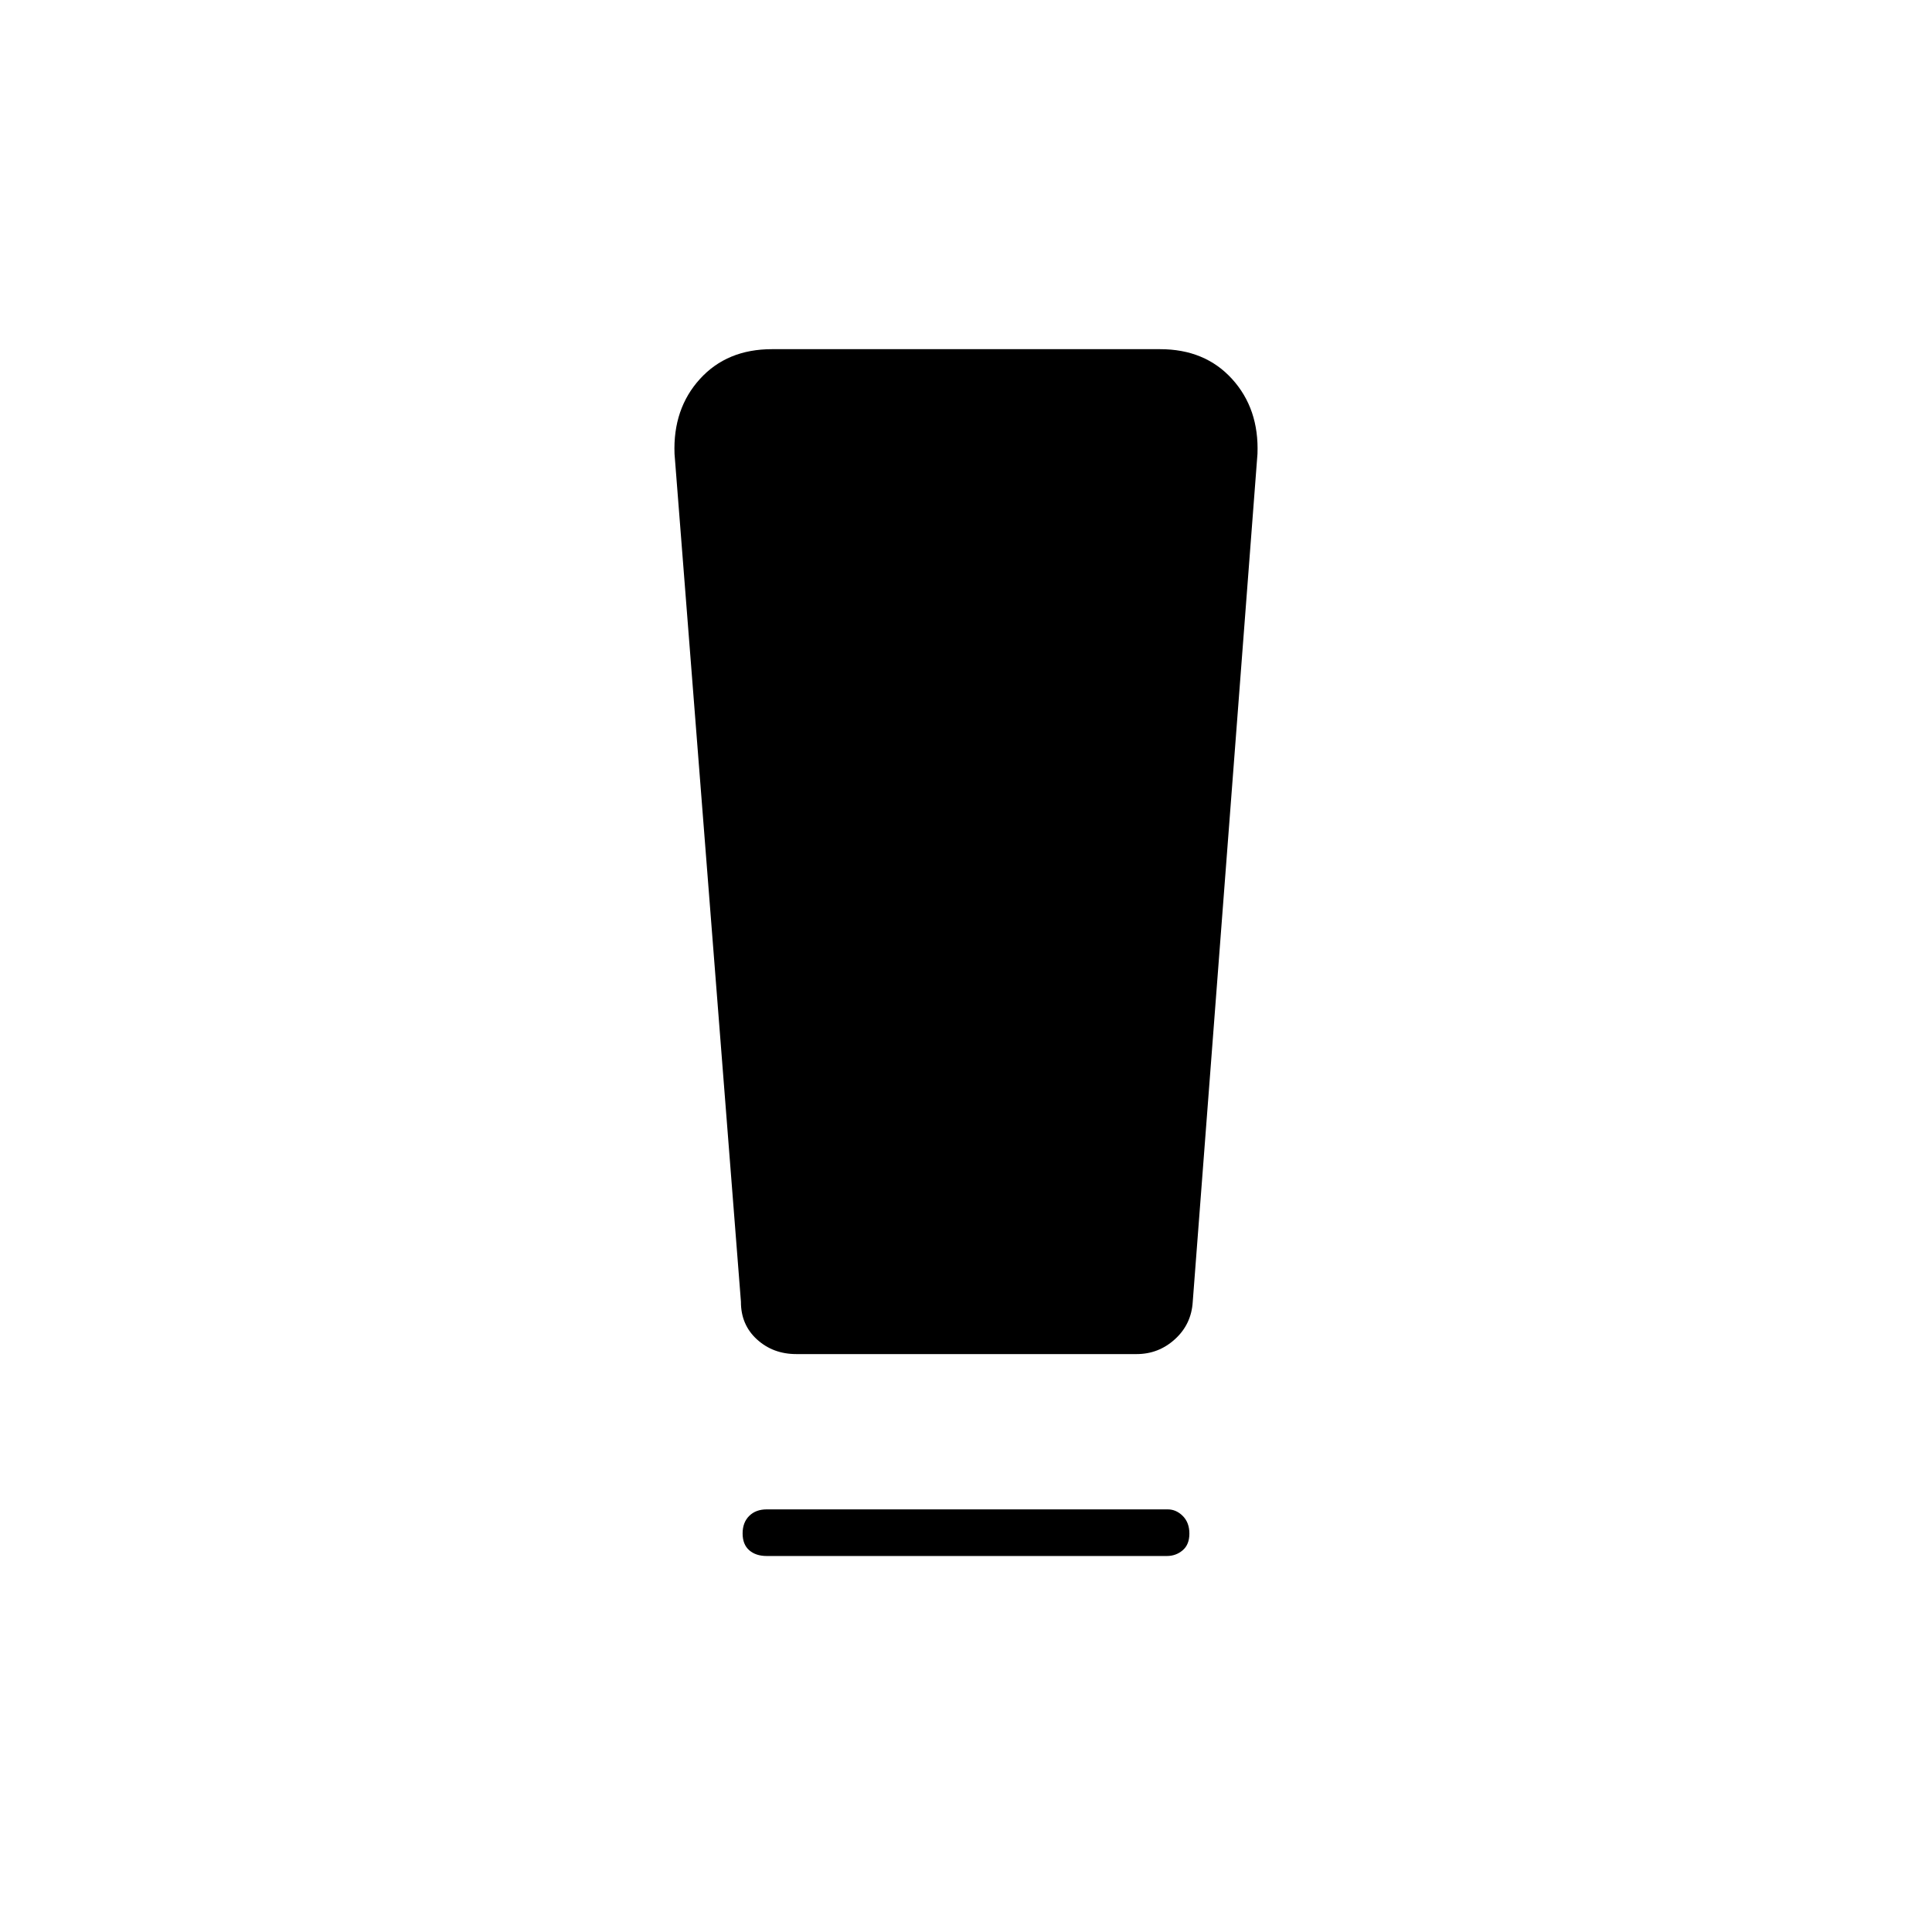 <svg xmlns="http://www.w3.org/2000/svg" height="40" viewBox="0 -960 960 960" width="40"><path d="M381-186.833q-5.45 0-8.725-2.869Q369-192.57 369-198.035t3.275-8.715Q375.55-210 381-210h199.226q4.224 0 7.499 3.285 3.275 3.285 3.275 8.75t-3.337 8.298q-3.338 2.834-7.83 2.834H381Zm-12.833-126.333-33-421.334q-.834-22.38 12.625-37.19 13.458-14.81 35.783-14.81h192.85q22.325 0 35.783 14.81 13.459 14.81 12.625 37.19l-32.166 421.334Q592-302 583.855-294.583q-8.144 7.417-19.045 7.417H395.667q-11.544 0-19.543-7.293-7.999-7.293-7.957-18.707Z"/></svg>